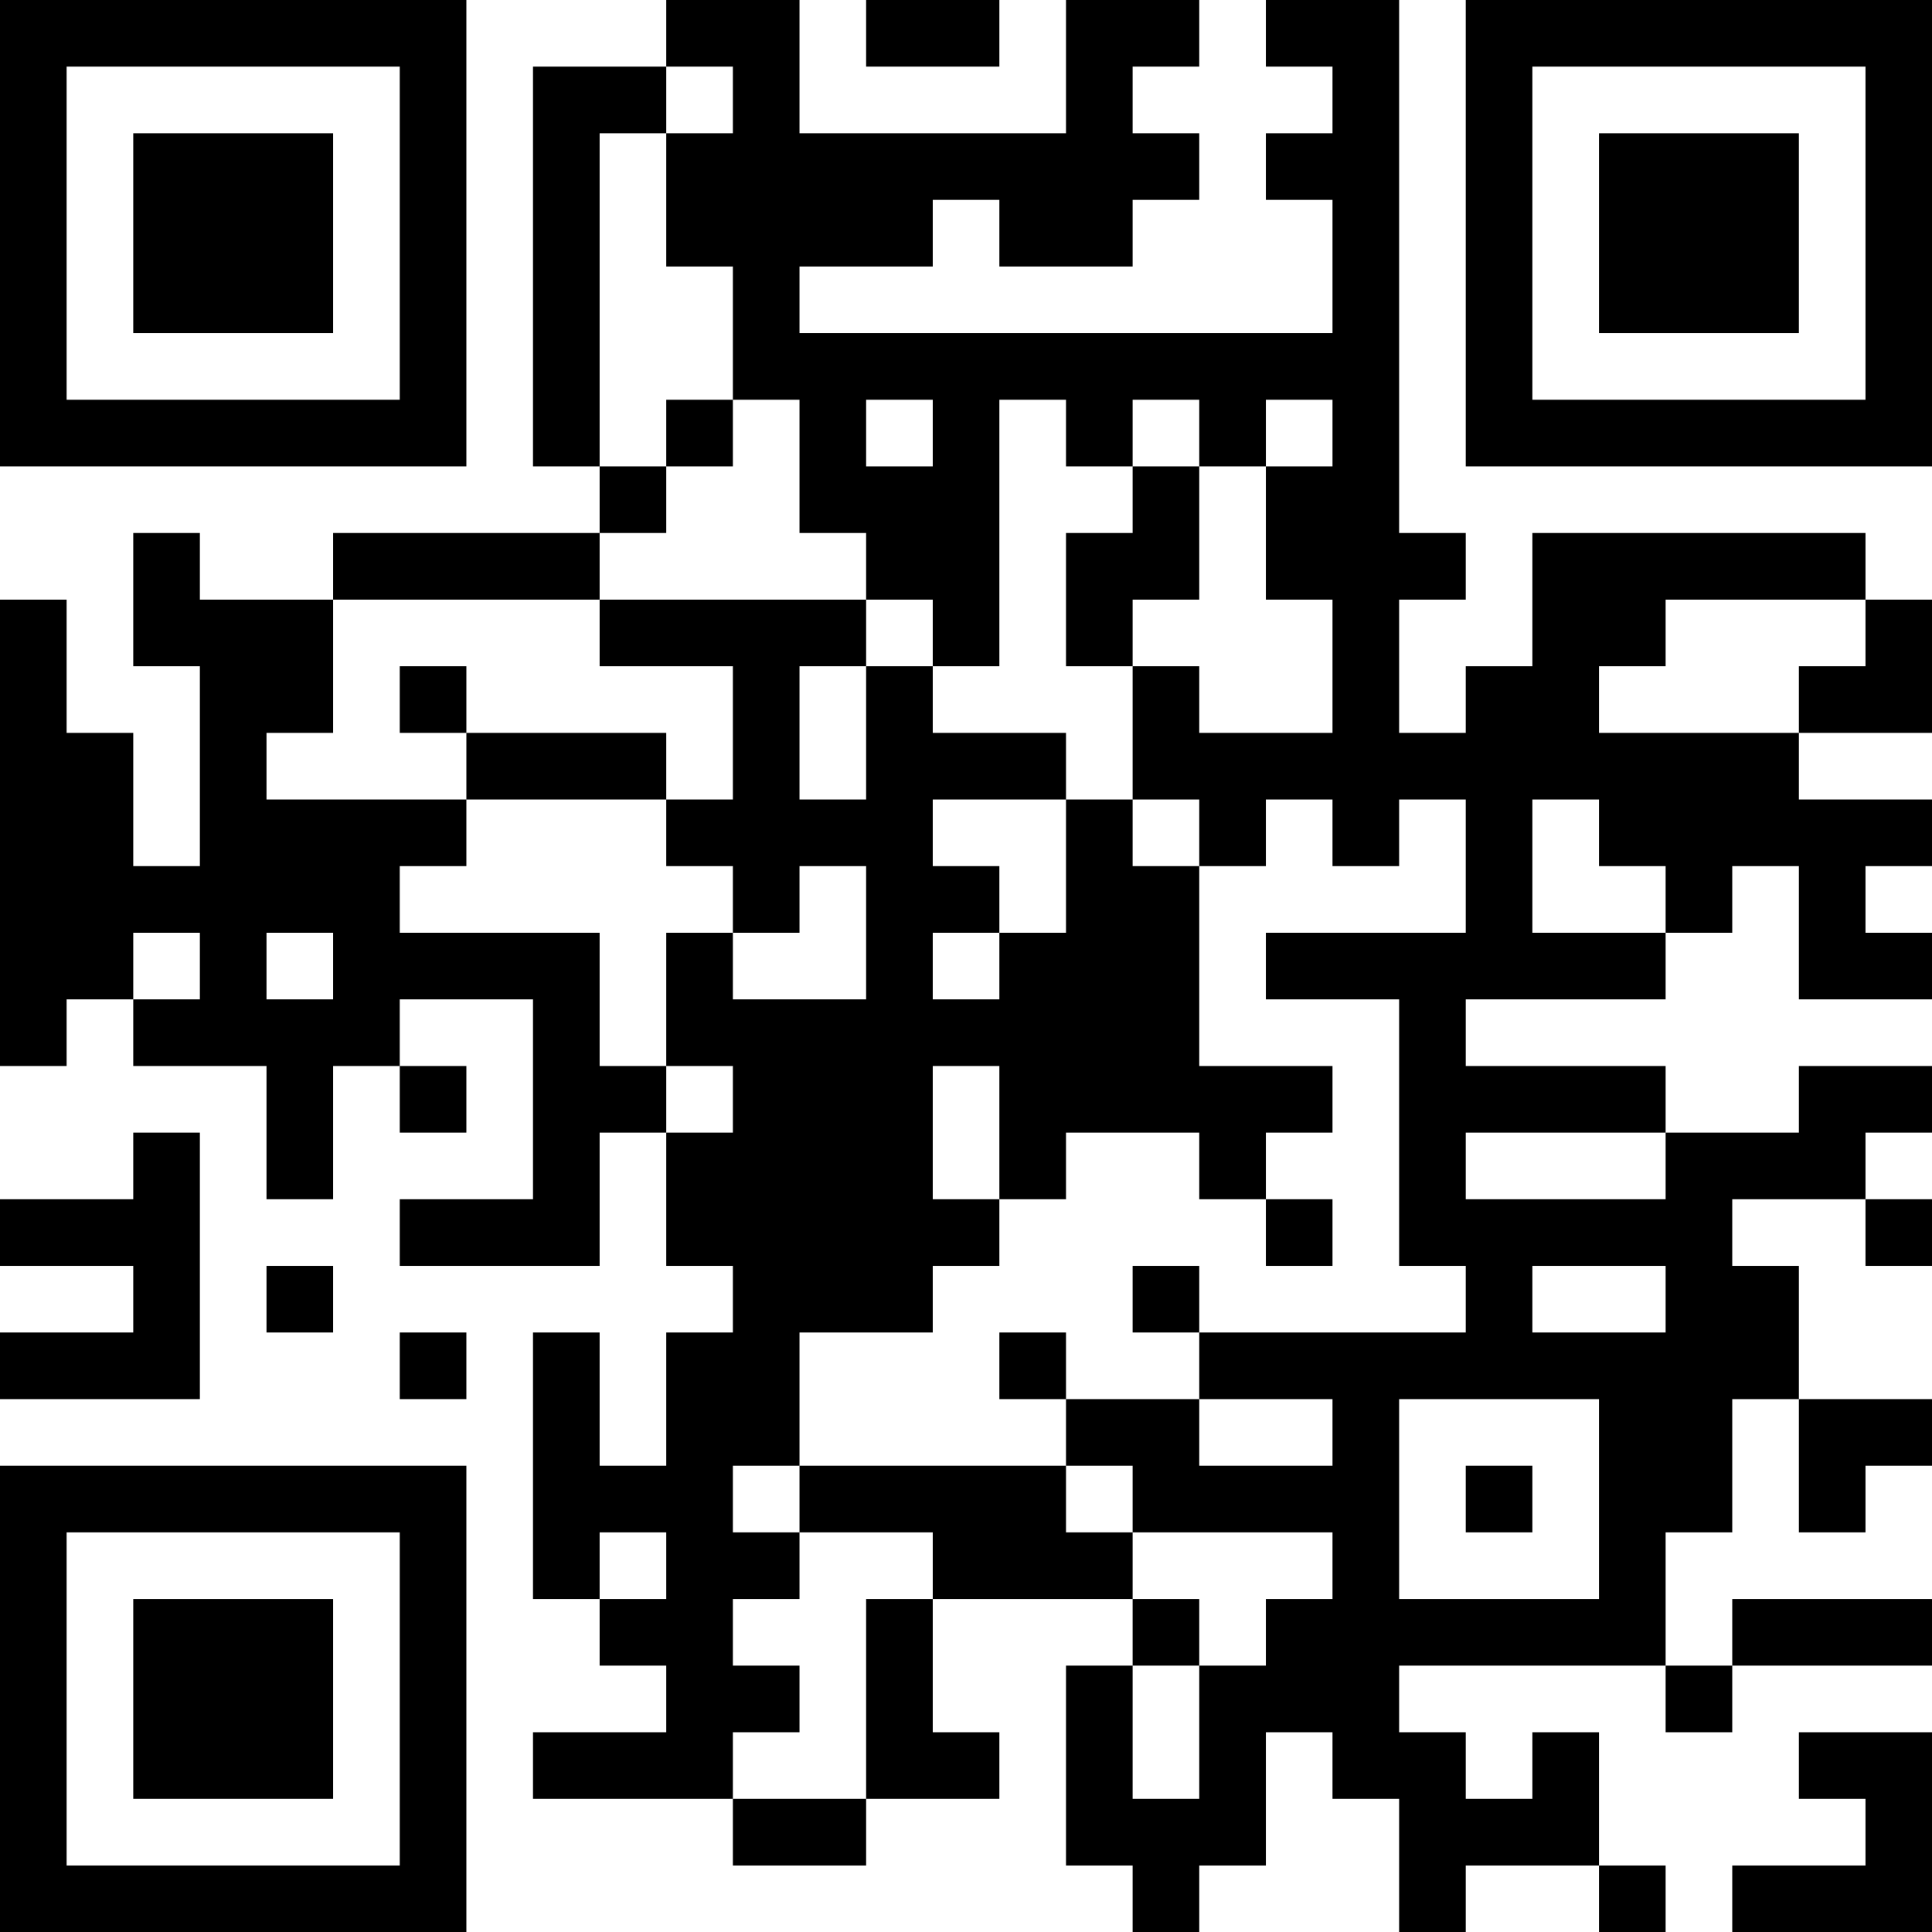 <?xml version="1.0" encoding="UTF-8"?>
<svg xmlns="http://www.w3.org/2000/svg" version="1.1" width="200" height="200" viewBox="0 0 200 200"><rect x="0" y="0" width="200" height="200" fill="#ffffff"/><g transform="scale(6.897)"><g transform="translate(0,0)"><path fill-rule="evenodd" d="M10 0L10 1L8 1L8 7L9 7L9 8L5 8L5 9L3 9L3 8L2 8L2 10L3 10L3 13L2 13L2 11L1 11L1 9L0 9L0 16L1 16L1 15L2 15L2 16L4 16L4 18L5 18L5 16L6 16L6 17L7 17L7 16L6 16L6 15L8 15L8 18L6 18L6 19L9 19L9 17L10 17L10 19L11 19L11 20L10 20L10 22L9 22L9 20L8 20L8 24L9 24L9 25L10 25L10 26L8 26L8 27L11 27L11 28L13 28L13 27L15 27L15 26L14 26L14 24L17 24L17 25L16 25L16 28L17 28L17 29L18 29L18 28L19 28L19 26L20 26L20 27L21 27L21 29L22 29L22 28L24 28L24 29L25 29L25 28L24 28L24 26L23 26L23 27L22 27L22 26L21 26L21 25L25 25L25 26L26 26L26 25L29 25L29 24L26 24L26 25L25 25L25 23L26 23L26 21L27 21L27 23L28 23L28 22L29 22L29 21L27 21L27 19L26 19L26 18L28 18L28 19L29 19L29 18L28 18L28 17L29 17L29 16L27 16L27 17L25 17L25 16L22 16L22 15L25 15L25 14L26 14L26 13L27 13L27 15L29 15L29 14L28 14L28 13L29 13L29 12L27 12L27 11L29 11L29 9L28 9L28 8L23 8L23 10L22 10L22 11L21 11L21 9L22 9L22 8L21 8L21 0L19 0L19 1L20 1L20 2L19 2L19 3L20 3L20 5L12 5L12 4L14 4L14 3L15 3L15 4L17 4L17 3L18 3L18 2L17 2L17 1L18 1L18 0L16 0L16 2L12 2L12 0ZM13 0L13 1L15 1L15 0ZM10 1L10 2L9 2L9 7L10 7L10 8L9 8L9 9L5 9L5 11L4 11L4 12L7 12L7 13L6 13L6 14L9 14L9 16L10 16L10 17L11 17L11 16L10 16L10 14L11 14L11 15L13 15L13 13L12 13L12 14L11 14L11 13L10 13L10 12L11 12L11 10L9 10L9 9L13 9L13 10L12 10L12 12L13 12L13 10L14 10L14 11L16 11L16 12L14 12L14 13L15 13L15 14L14 14L14 15L15 15L15 14L16 14L16 12L17 12L17 13L18 13L18 16L20 16L20 17L19 17L19 18L18 18L18 17L16 17L16 18L15 18L15 16L14 16L14 18L15 18L15 19L14 19L14 20L12 20L12 22L11 22L11 23L12 23L12 24L11 24L11 25L12 25L12 26L11 26L11 27L13 27L13 24L14 24L14 23L12 23L12 22L16 22L16 23L17 23L17 24L18 24L18 25L17 25L17 27L18 27L18 25L19 25L19 24L20 24L20 23L17 23L17 22L16 22L16 21L18 21L18 22L20 22L20 21L18 21L18 20L22 20L22 19L21 19L21 15L19 15L19 14L22 14L22 12L21 12L21 13L20 13L20 12L19 12L19 13L18 13L18 12L17 12L17 10L18 10L18 11L20 11L20 9L19 9L19 7L20 7L20 6L19 6L19 7L18 7L18 6L17 6L17 7L16 7L16 6L15 6L15 10L14 10L14 9L13 9L13 8L12 8L12 6L11 6L11 4L10 4L10 2L11 2L11 1ZM10 6L10 7L11 7L11 6ZM13 6L13 7L14 7L14 6ZM17 7L17 8L16 8L16 10L17 10L17 9L18 9L18 7ZM25 9L25 10L24 10L24 11L27 11L27 10L28 10L28 9ZM6 10L6 11L7 11L7 12L10 12L10 11L7 11L7 10ZM23 12L23 14L25 14L25 13L24 13L24 12ZM2 14L2 15L3 15L3 14ZM4 14L4 15L5 15L5 14ZM2 17L2 18L0 18L0 19L2 19L2 20L0 20L0 21L3 21L3 17ZM22 17L22 18L25 18L25 17ZM19 18L19 19L20 19L20 18ZM4 19L4 20L5 20L5 19ZM17 19L17 20L18 20L18 19ZM23 19L23 20L25 20L25 19ZM6 20L6 21L7 21L7 20ZM15 20L15 21L16 21L16 20ZM21 21L21 24L24 24L24 21ZM22 22L22 23L23 23L23 22ZM9 23L9 24L10 24L10 23ZM27 26L27 27L28 27L28 28L26 28L26 29L29 29L29 26ZM0 0L0 7L7 7L7 0ZM1 1L1 6L6 6L6 1ZM2 2L2 5L5 5L5 2ZM22 0L22 7L29 7L29 0ZM23 1L23 6L28 6L28 1ZM24 2L24 5L27 5L27 2ZM0 22L0 29L7 29L7 22ZM1 23L1 28L6 28L6 23ZM2 24L2 27L5 27L5 24Z" fill="#000000"/></g></g></svg>
